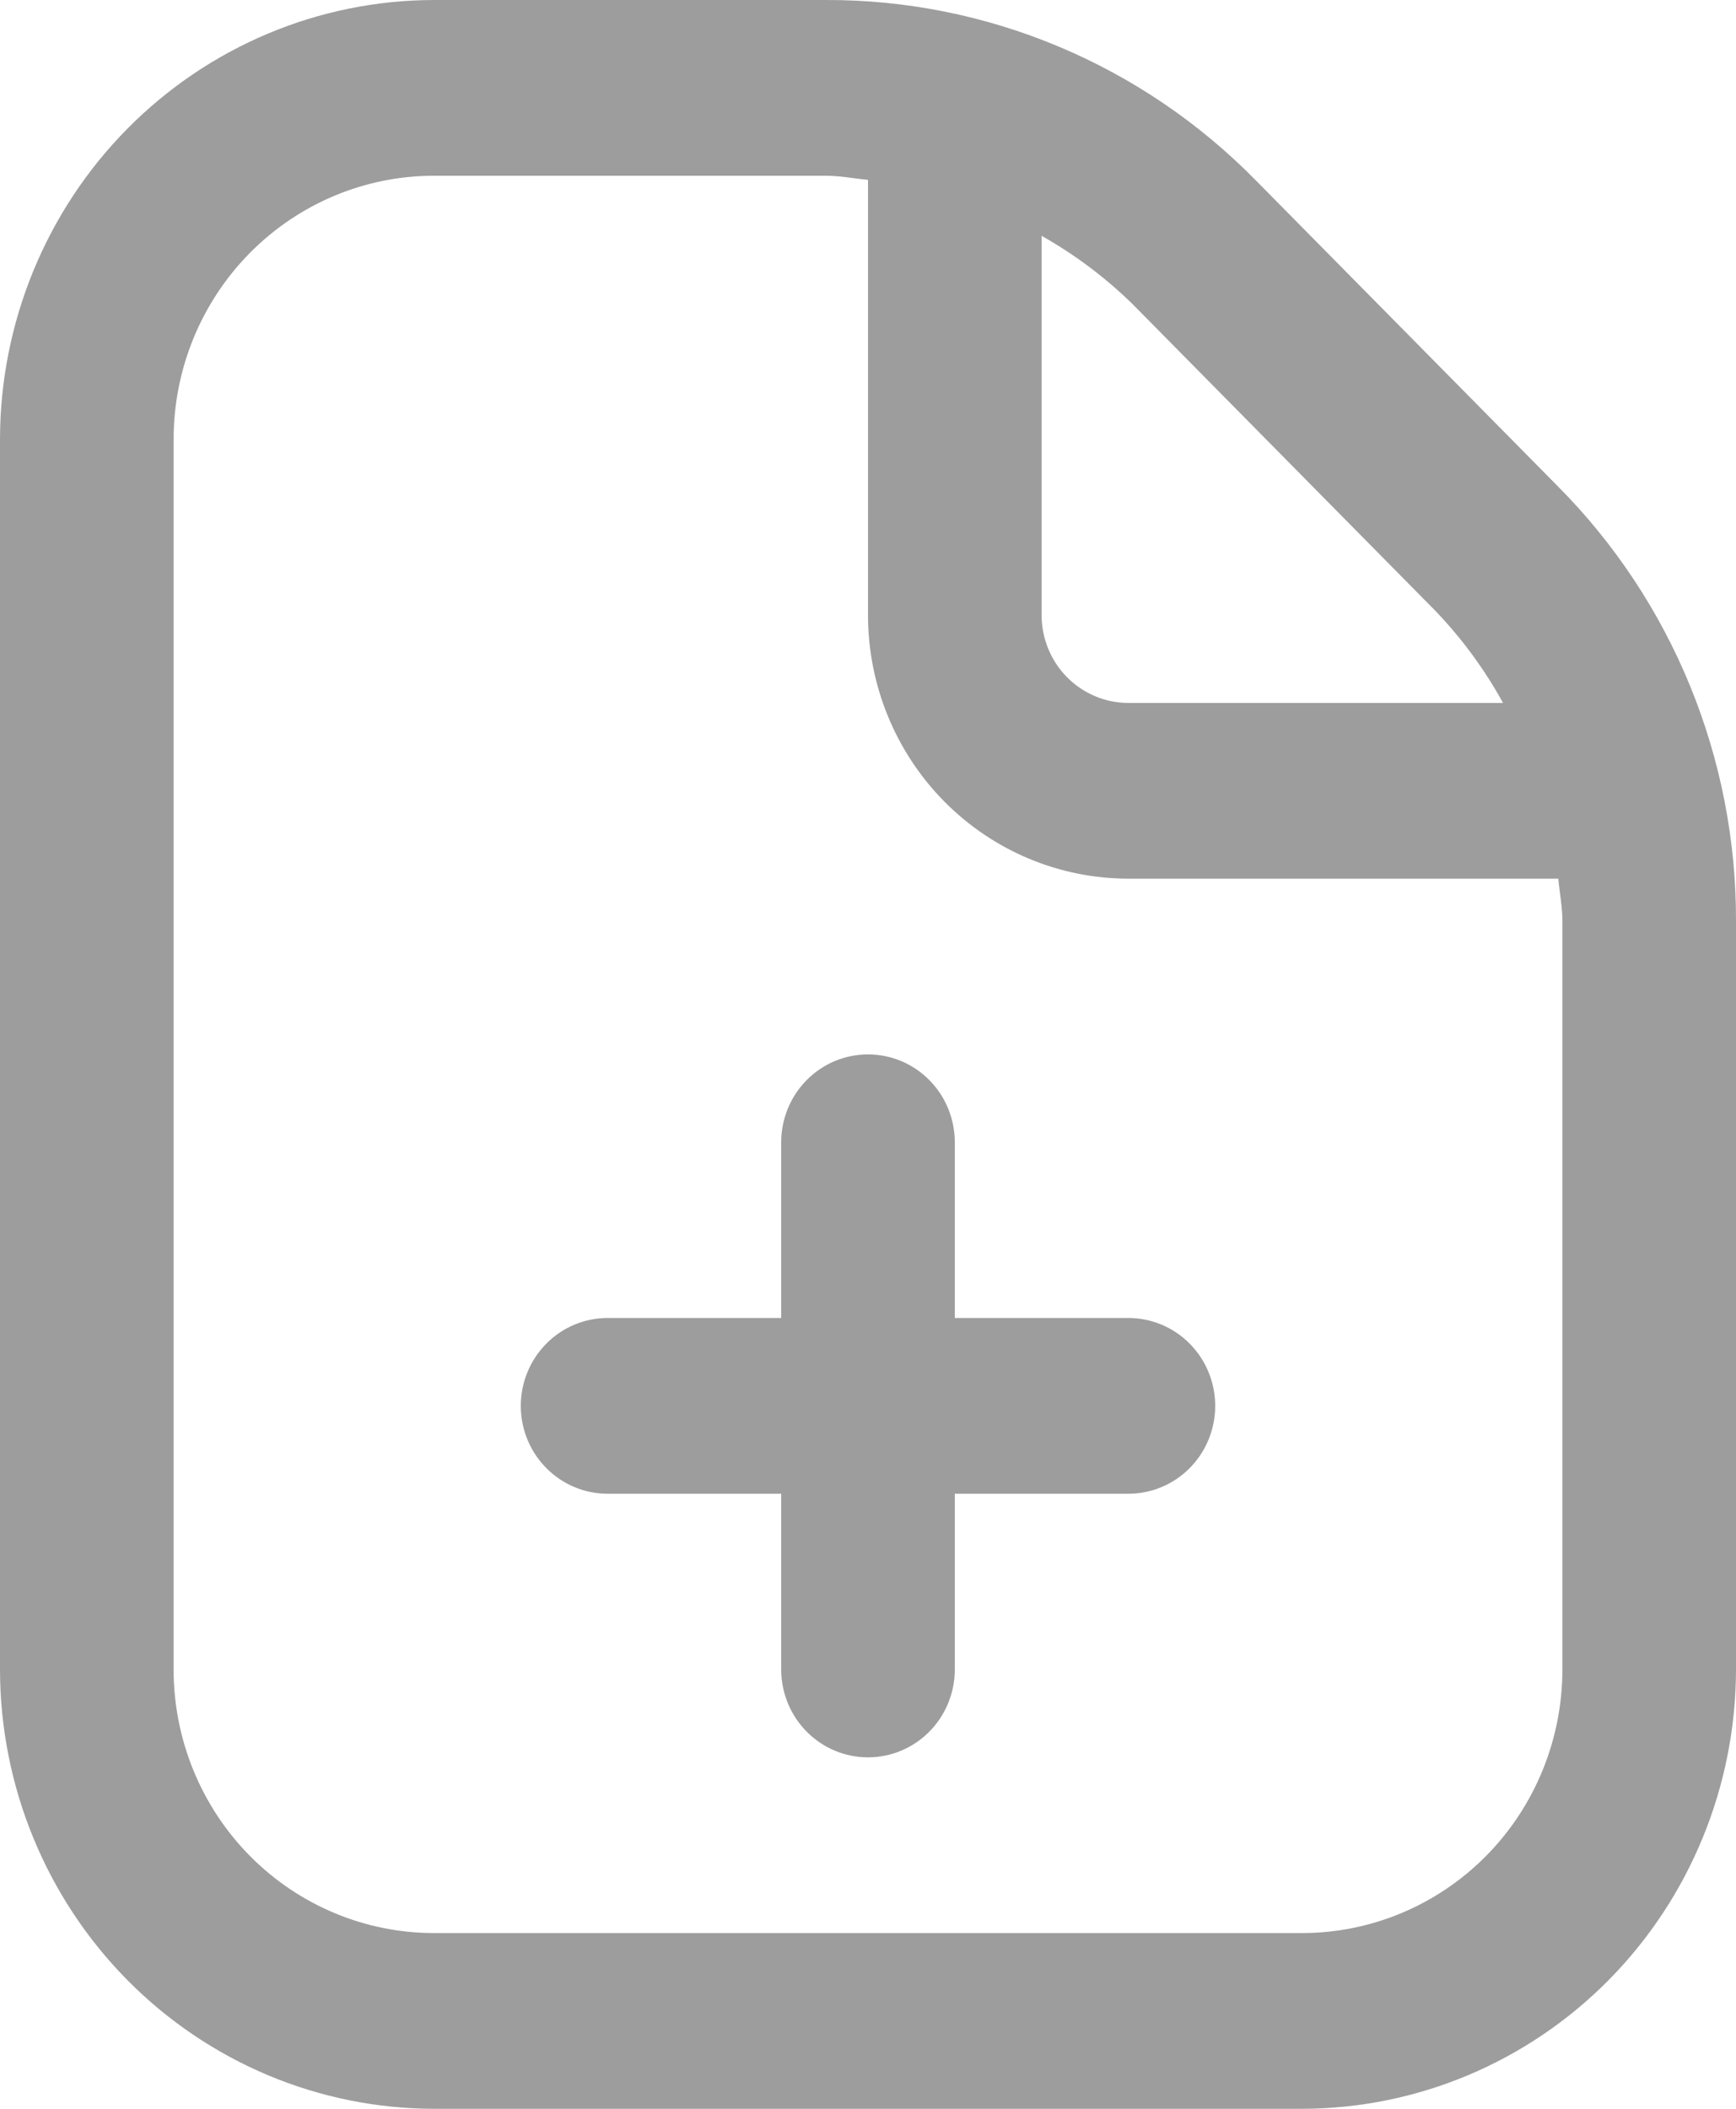 <svg width="56" height="68" viewBox="0 0 56 68" fill="none" xmlns="http://www.w3.org/2000/svg">
<path d="M39.2 45.333C39.2 46.085 38.905 46.806 38.38 47.337C37.855 47.868 37.143 48.167 36.4 48.167H30.8V53.833C30.8 54.585 30.505 55.306 29.98 55.837C29.455 56.368 28.743 56.667 28 56.667C27.257 56.667 26.545 56.368 26.02 55.837C25.495 55.306 25.2 54.585 25.2 53.833V48.167H19.6C18.857 48.167 18.145 47.868 17.62 47.337C17.095 46.806 16.8 46.085 16.8 45.333C16.8 44.582 17.095 43.861 17.62 43.33C18.145 42.798 18.857 42.5 19.6 42.5H25.2V36.833C25.2 36.082 25.495 35.361 26.02 34.83C26.545 34.298 27.257 34 28 34C28.743 34 29.455 34.298 29.98 34.83C30.505 35.361 30.8 36.082 30.8 36.833V42.5H36.4C37.143 42.5 37.855 42.798 38.38 43.33C38.905 43.861 39.2 44.582 39.2 45.333ZM56 29.707V53.833C55.995 57.589 54.519 61.19 51.895 63.846C49.27 66.501 45.712 67.996 42 68H14C10.288 67.996 6.73 66.501 4.105 63.846C1.481 61.19 0.004 57.589 0 53.833V14.167C0.004 10.411 1.481 6.81 4.105 4.154C6.73 1.499 10.288 0.005 14 6.53045e-05H26.642C29.217 -0.007 31.768 0.503 34.147 1.5C36.526 2.497 38.686 3.961 40.502 5.808L50.257 15.685C52.083 17.522 53.531 19.707 54.517 22.114C55.503 24.521 56.007 27.102 56 29.707ZM36.543 9.815C35.661 8.951 34.672 8.208 33.6 7.605V19.833C33.6 20.585 33.895 21.305 34.42 21.837C34.945 22.368 35.657 22.667 36.4 22.667H48.485C47.888 21.582 47.153 20.582 46.298 19.692L36.543 9.815ZM50.4 29.707C50.4 29.24 50.31 28.792 50.268 28.333H36.4C34.172 28.333 32.036 27.438 30.46 25.844C28.885 24.25 28 22.088 28 19.833V5.8C27.546 5.757 27.101 5.667 26.642 5.667H14C11.772 5.667 9.636 6.562 8.06 8.156C6.485 9.75 5.6 11.912 5.6 14.167V53.833C5.6 56.088 6.485 58.25 8.06 59.844C9.636 61.438 11.772 62.333 14 62.333H42C44.228 62.333 46.364 61.438 47.94 59.844C49.515 58.25 50.4 56.088 50.4 53.833V29.707Z" fill="#9D9D9D"/>
</svg>
